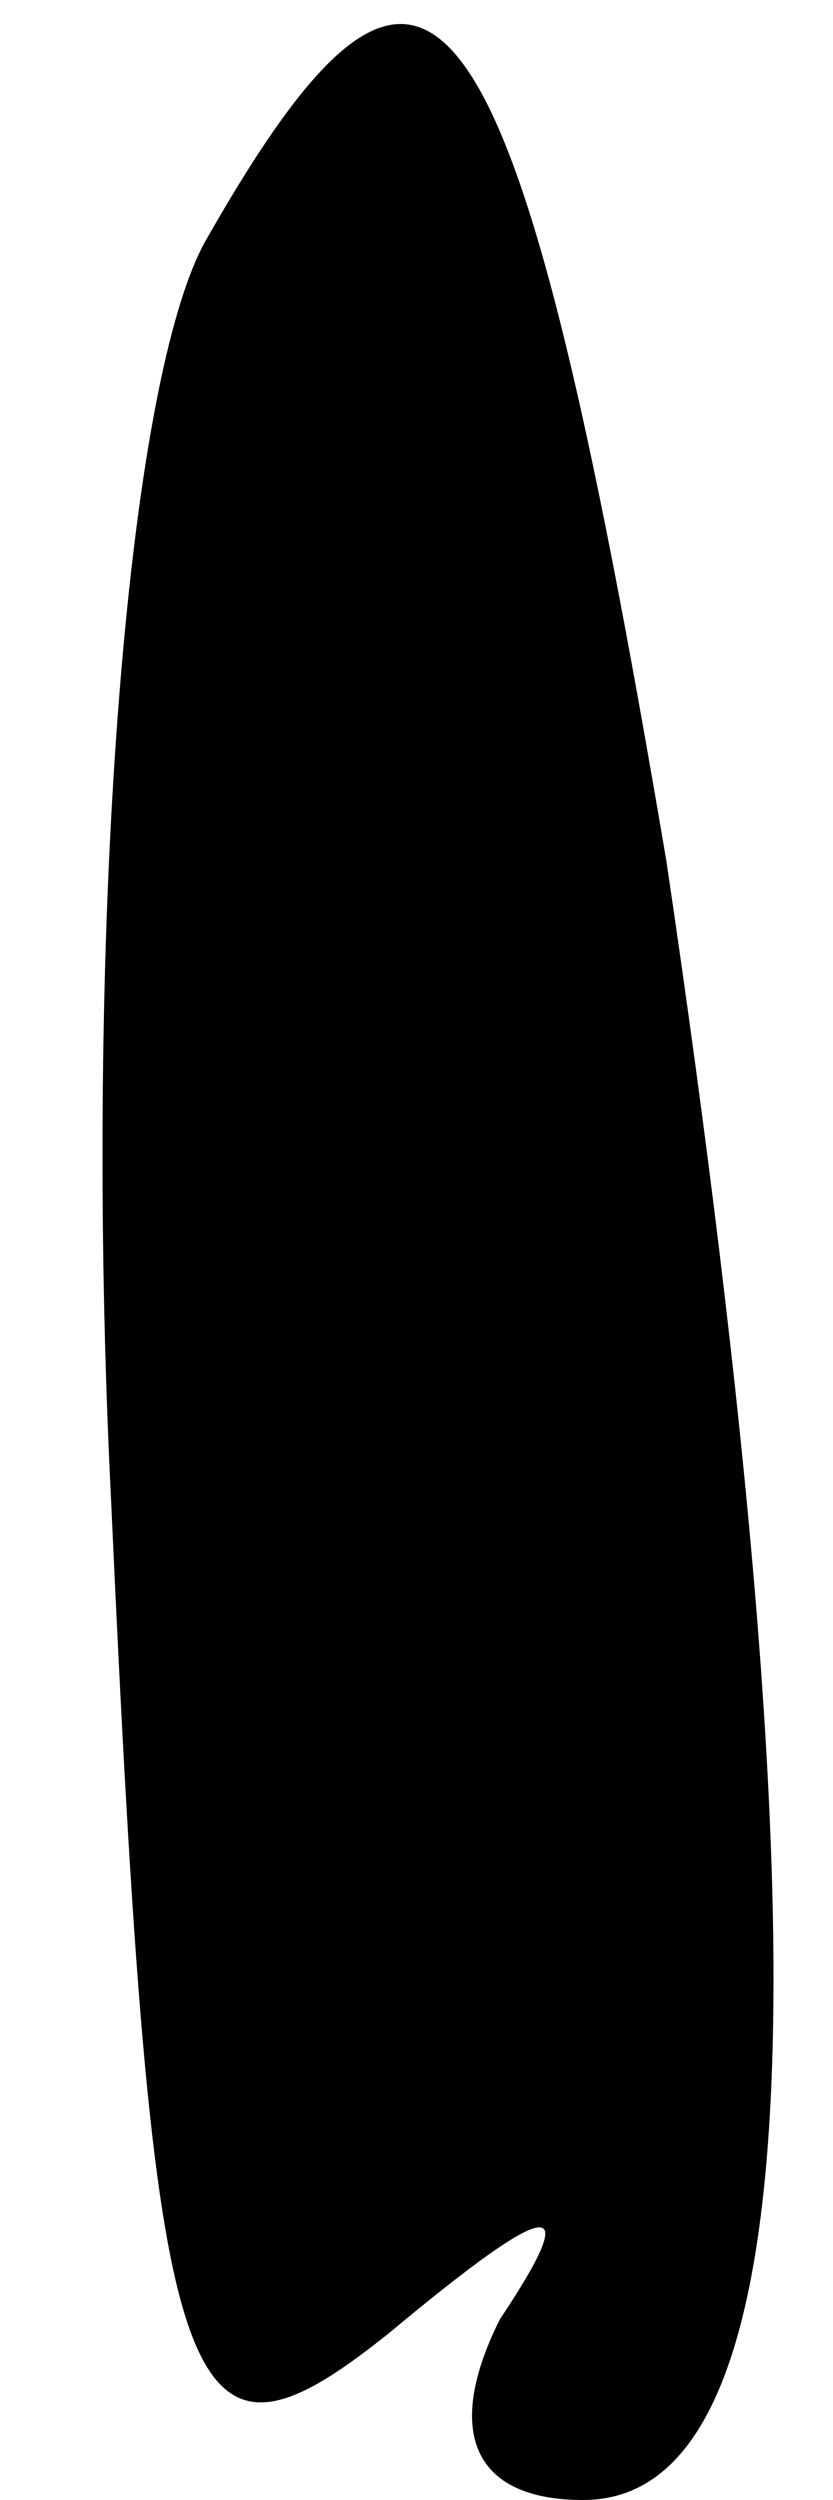 <?xml version="1.0" standalone="no"?>
<!DOCTYPE svg PUBLIC "-//W3C//DTD SVG 20010904//EN"
 "http://www.w3.org/TR/2001/REC-SVG-20010904/DTD/svg10.dtd">
<svg version="1.0" xmlns="http://www.w3.org/2000/svg"
 width="6pt" height="18pt" viewBox="0 0 6 18"
 preserveAspectRatio="xMidYMid meet">
<g transform="translate(0,18) scale(0.1,-0.1)"
fill="#000000" stroke="none">
<path fill="#000000" stroke="none" d="M15 163 c-6 -10 -9 -51 -7 -91 3 -66 5
-72 20 -60 12 10 14 10 8 1 -4 -8 -2 -13 6 -13 16 0 18 37 6 118 -11 65 -17
73 -33 45z"/>
</g>
</svg>
